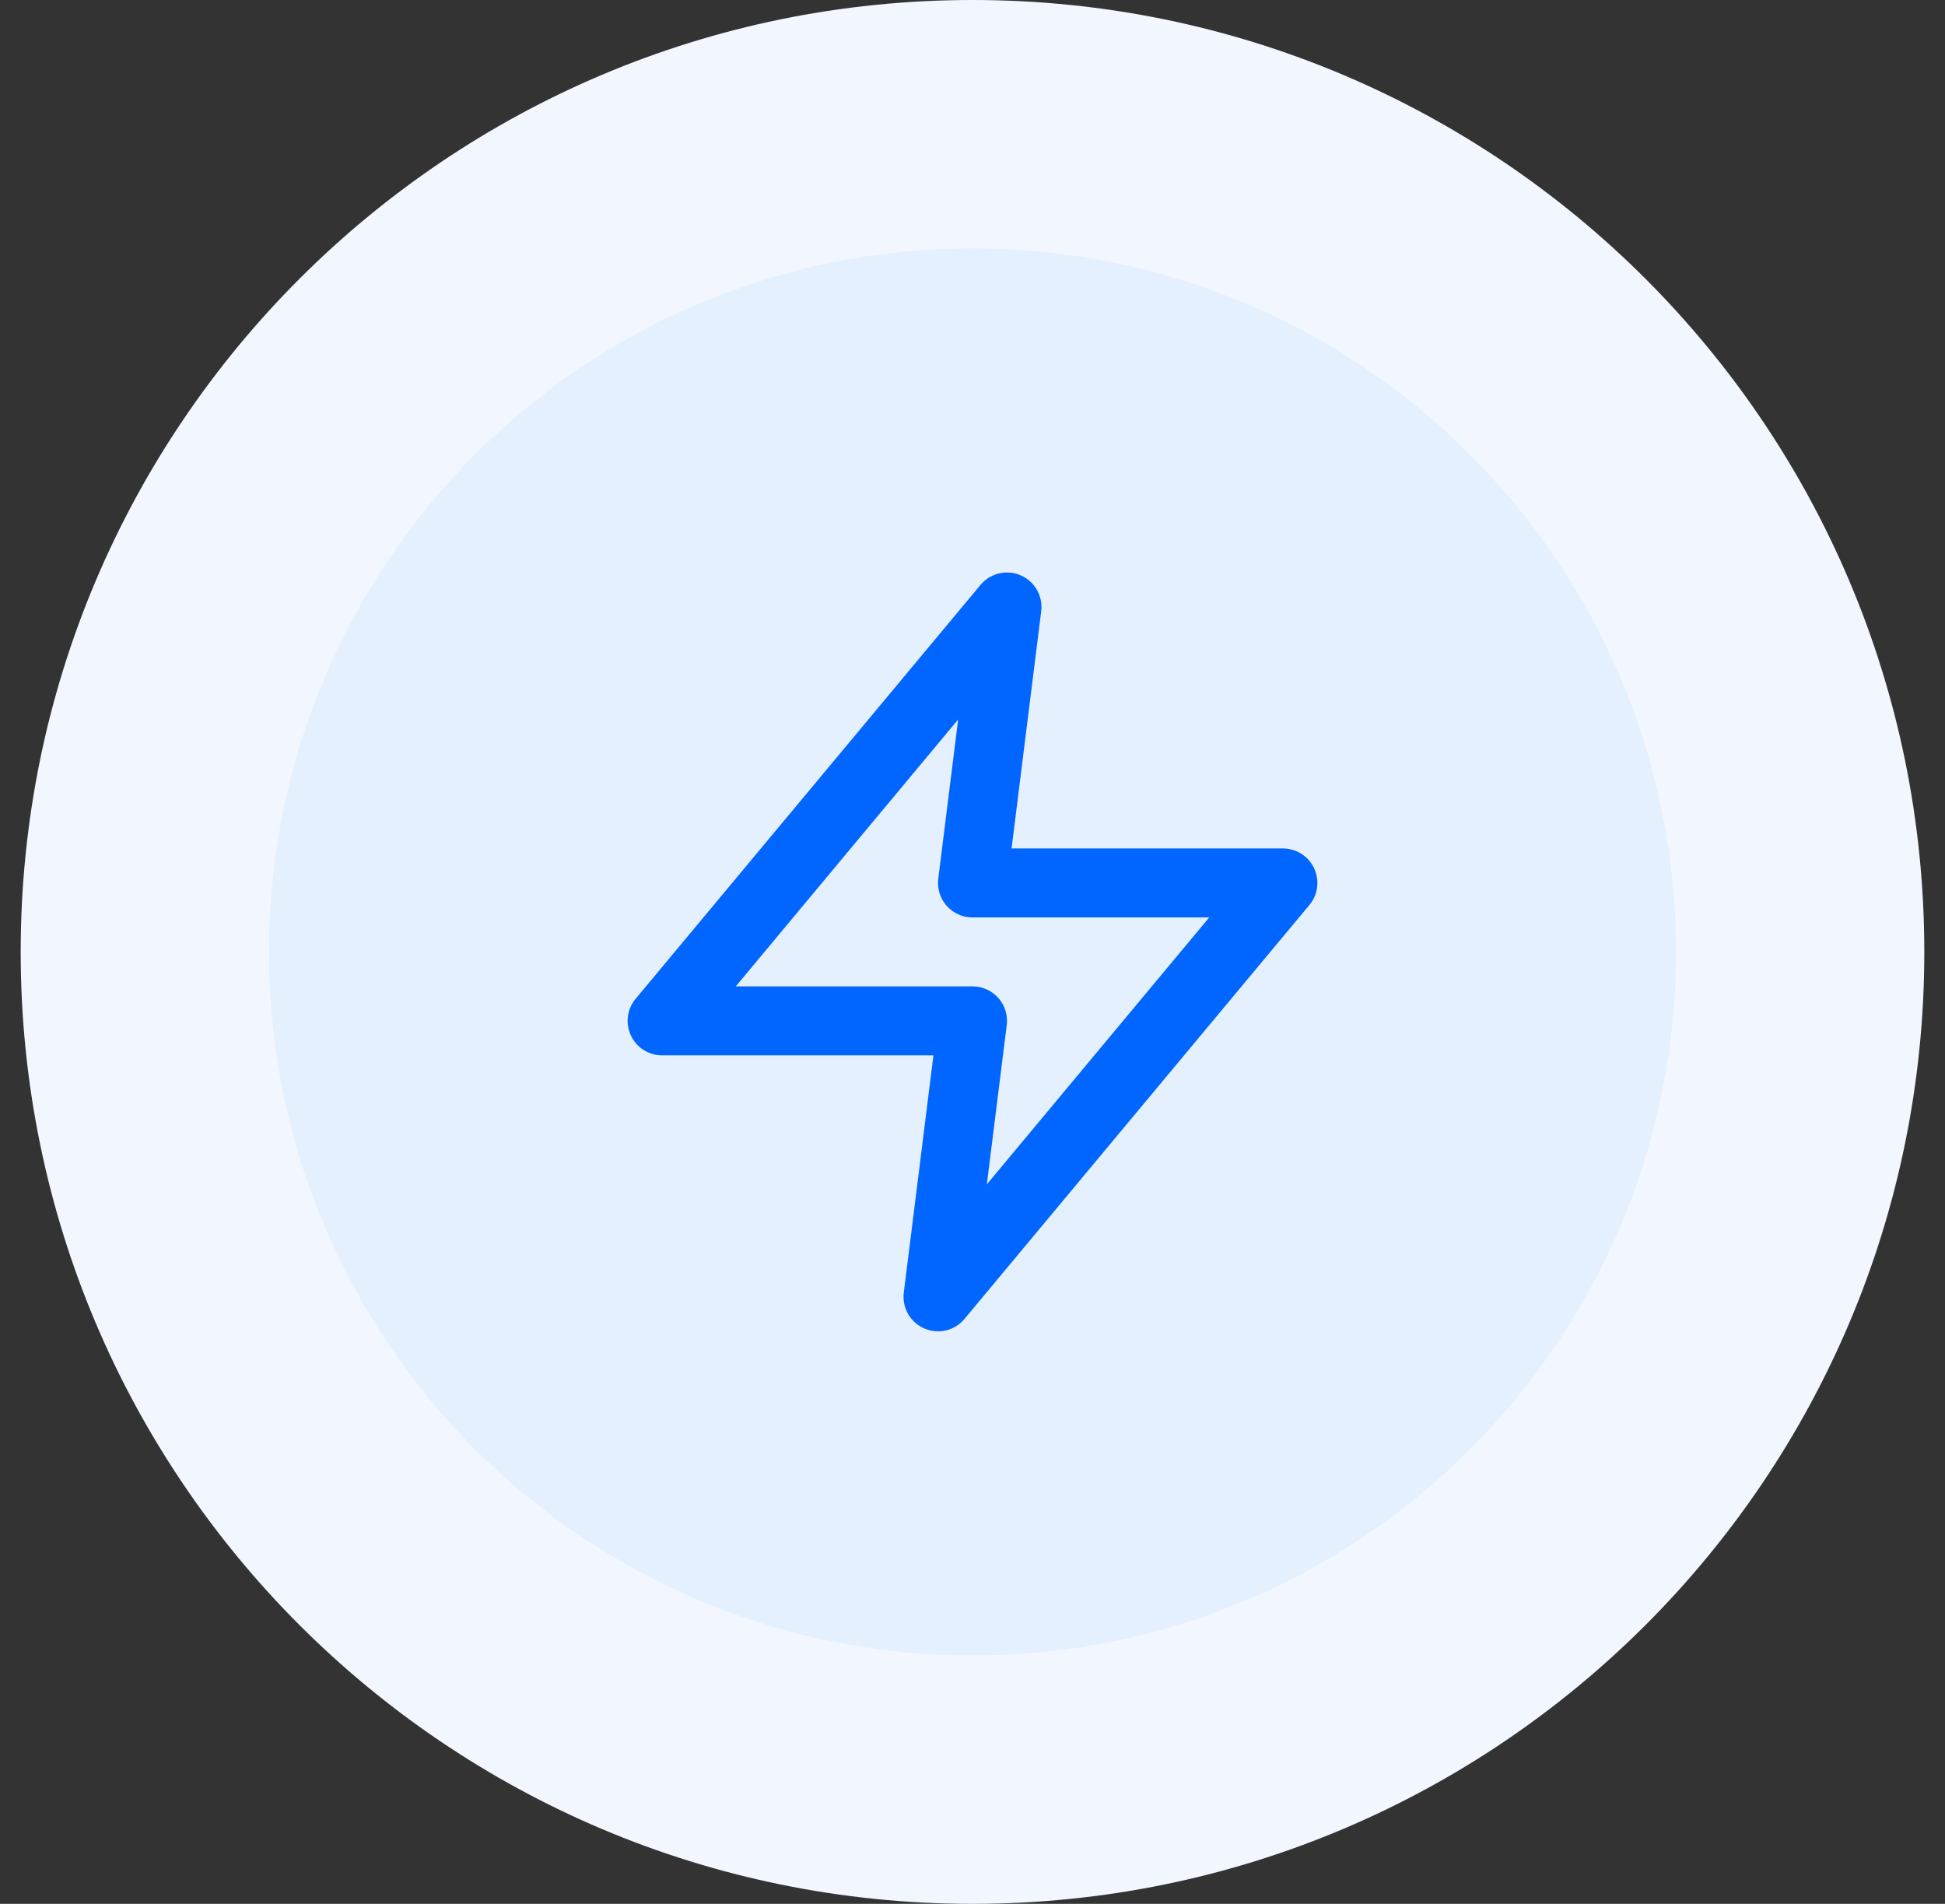 <svg width="47" height="46" viewBox="0 0 47 46" fill="none" xmlns="http://www.w3.org/2000/svg">
    <rect x="0" y="0" width="47" height="46" fill="#333333" stroke="none"/>
    <path d="M3.5 23C3.5 11.954 12.454 3 23.5 3V3C34.546 3 43.5 11.954 43.5 23V23C43.5 34.046 34.546 43 23.5 43V43C12.454 43 3.5 34.046 3.5 23V23Z" fill="#E5F0FF" />
    <path d="M24.333 14.666L16 24.666H23.5L22.667 31.333L31 21.333H23.5L24.333 14.666Z" stroke="#0066FF" stroke-width="1.667" stroke-linecap="round" stroke-linejoin="round" />
    <path d="M23.5 40C14.111 40 6.5 32.389 6.5 23H0.5C0.5 35.703 10.797 46 23.5 46V40ZM40.5 23C40.5 32.389 32.889 40 23.5 40V46C36.203 46 46.5 35.703 46.5 23H40.5ZM23.5 6C32.889 6 40.5 13.611 40.5 23H46.5C46.5 10.297 36.203 0 23.5 0V6ZM23.5 0C10.797 0 0.5 10.297 0.5 23H6.5C6.5 13.611 14.111 6 23.5 6V0Z" fill="#F2F7FF" />
  </svg>